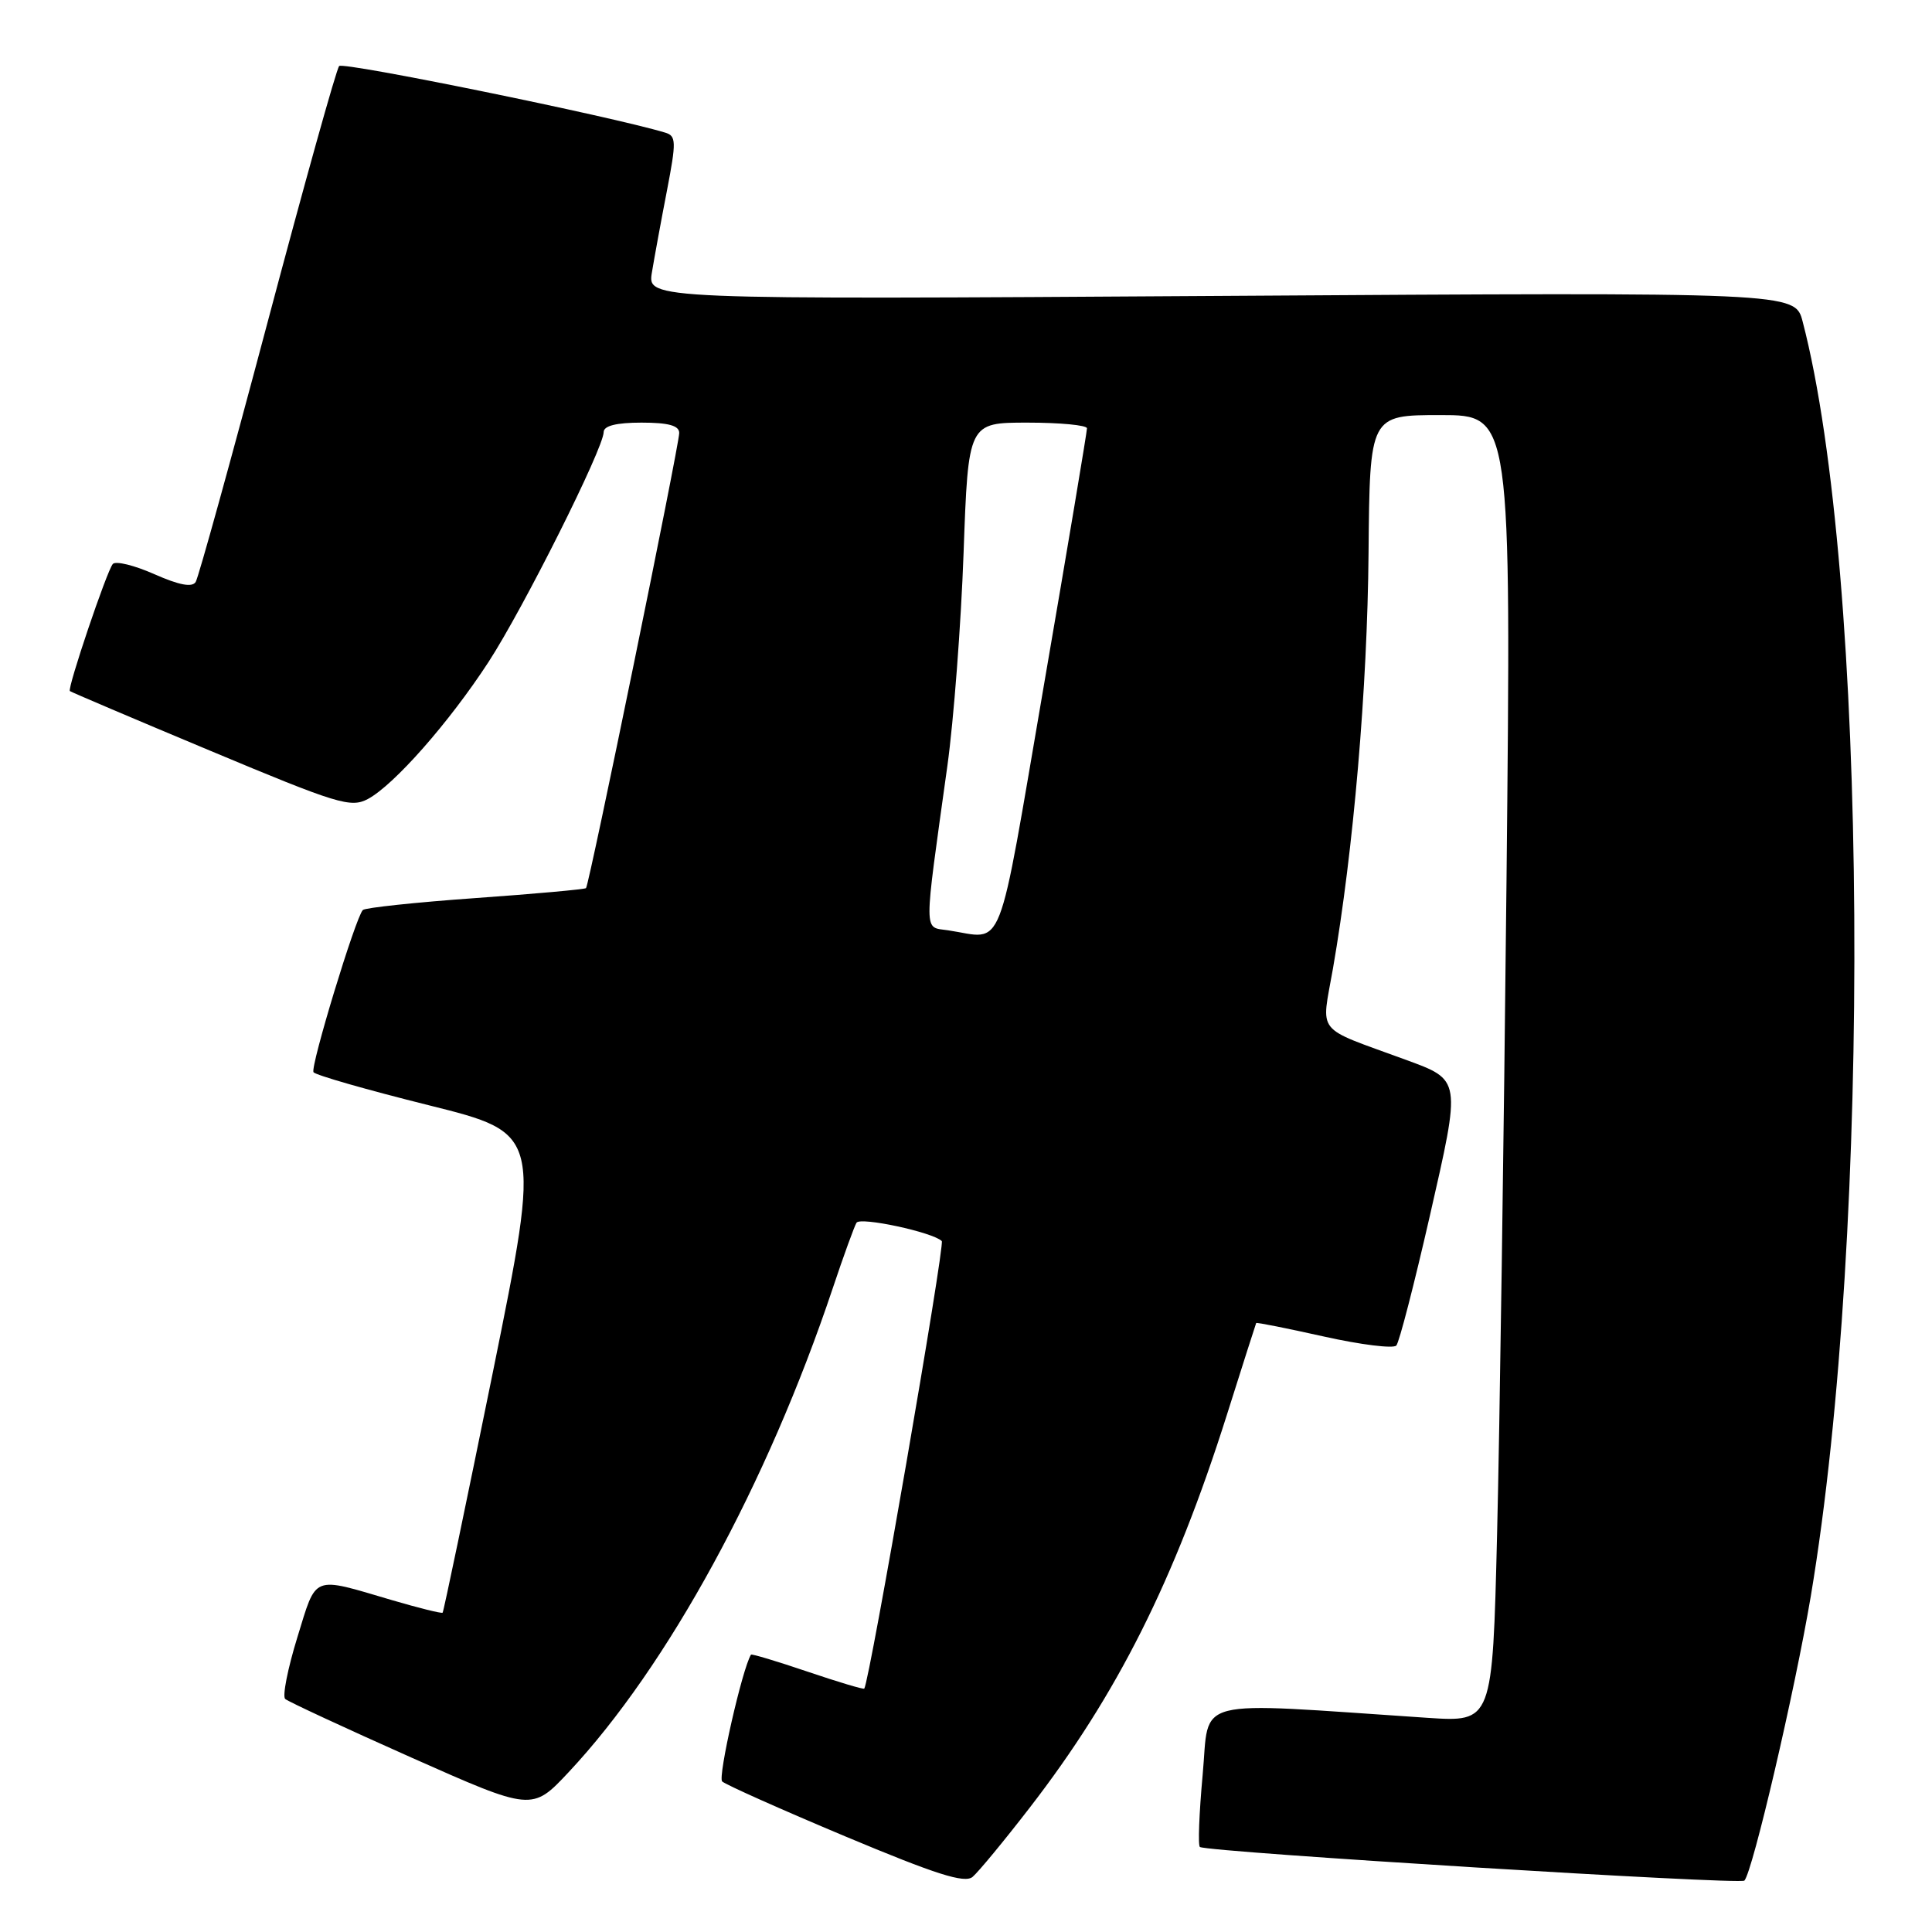 <?xml version="1.0" encoding="UTF-8" standalone="no"?>
<!DOCTYPE svg PUBLIC "-//W3C//DTD SVG 1.1//EN" "http://www.w3.org/Graphics/SVG/1.1/DTD/svg11.dtd" >
<svg xmlns="http://www.w3.org/2000/svg" xmlns:xlink="http://www.w3.org/1999/xlink" version="1.1" viewBox="0 0 256 256">
 <g >
 <path fill="currentColor"
d=" M 136.44 239.53 C 148.02 224.56 155.63 209.40 162.56 187.50 C 164.64 180.90 166.40 175.41 166.45 175.31 C 166.51 175.20 170.55 176.01 175.44 177.10 C 180.32 178.19 184.64 178.72 185.02 178.29 C 185.41 177.85 187.39 170.16 189.44 161.20 C 193.62 142.86 193.67 143.14 186.17 140.39 C 174.10 135.96 175.08 137.19 176.62 128.36 C 179.34 112.72 181.19 91.12 181.34 73.25 C 181.50 55.00 181.50 55.00 190.87 55.00 C 200.25 55.00 200.25 55.00 199.62 116.75 C 199.27 150.71 198.71 189.68 198.37 203.35 C 197.76 228.19 197.76 228.19 189.13 227.62 C 157.40 225.50 160.32 224.76 159.36 235.15 C 158.89 240.29 158.72 244.61 159.00 244.74 C 160.49 245.44 230.60 249.76 231.14 249.19 C 232.24 248.00 237.83 224.03 239.94 211.50 C 248.08 162.97 247.52 75.74 238.86 42.61 C 237.85 38.72 237.85 38.72 161.82 39.21 C 85.79 39.69 85.79 39.69 86.38 36.10 C 86.71 34.12 87.60 29.25 88.37 25.28 C 89.63 18.73 89.61 18.01 88.13 17.57 C 80.93 15.40 45.46 8.16 44.94 8.75 C 44.57 9.16 40.30 24.47 35.44 42.76 C 30.58 61.05 26.30 76.51 25.93 77.11 C 25.47 77.86 23.75 77.54 20.45 76.08 C 17.81 74.91 15.33 74.30 14.95 74.73 C 14.17 75.60 8.89 91.23 9.26 91.57 C 9.39 91.69 17.77 95.26 27.89 99.49 C 44.72 106.54 46.48 107.08 48.75 105.87 C 52.23 104.00 59.52 95.72 64.73 87.72 C 69.35 80.61 79.98 59.40 79.99 57.25 C 80.00 56.42 81.67 56.00 85.00 56.00 C 88.56 56.00 90.00 56.39 90.00 57.37 C 90.00 59.00 78.07 117.26 77.65 117.68 C 77.49 117.84 70.90 118.44 63.00 119.00 C 55.10 119.56 48.39 120.28 48.08 120.58 C 47.12 121.54 41.10 141.35 41.54 142.07 C 41.78 142.45 48.66 144.42 56.85 146.46 C 71.72 150.17 71.72 150.17 65.31 181.81 C 61.77 199.21 58.78 213.56 58.65 213.69 C 58.51 213.82 55.50 213.07 51.95 212.03 C 41.22 208.87 41.99 208.57 39.39 216.99 C 38.12 221.11 37.40 224.77 37.79 225.12 C 38.18 225.47 45.70 228.96 54.50 232.88 C 70.50 239.99 70.50 239.99 75.35 234.82 C 88.45 220.84 101.66 196.64 110.35 170.68 C 111.79 166.37 113.21 162.48 113.49 162.02 C 113.99 161.21 123.62 163.28 124.79 164.45 C 125.24 164.91 115.22 222.80 114.52 223.75 C 114.42 223.88 111.04 222.87 107.00 221.50 C 102.96 220.13 99.59 219.12 99.51 219.25 C 98.36 221.09 95.09 235.48 95.69 236.05 C 96.13 236.47 103.47 239.75 112.00 243.33 C 124.00 248.36 127.81 249.58 128.87 248.70 C 129.62 248.07 133.03 243.95 136.44 239.53 Z  M 125.62 123.27 C 122.35 122.78 122.36 124.30 125.53 101.50 C 126.37 95.45 127.34 82.74 127.68 73.25 C 128.30 56.00 128.30 56.00 136.15 56.00 C 140.47 56.00 144.01 56.34 144.03 56.75 C 144.04 57.16 141.48 72.46 138.33 90.75 C 132.01 127.48 133.21 124.40 125.62 123.27 Z "/>
</g>
</svg>